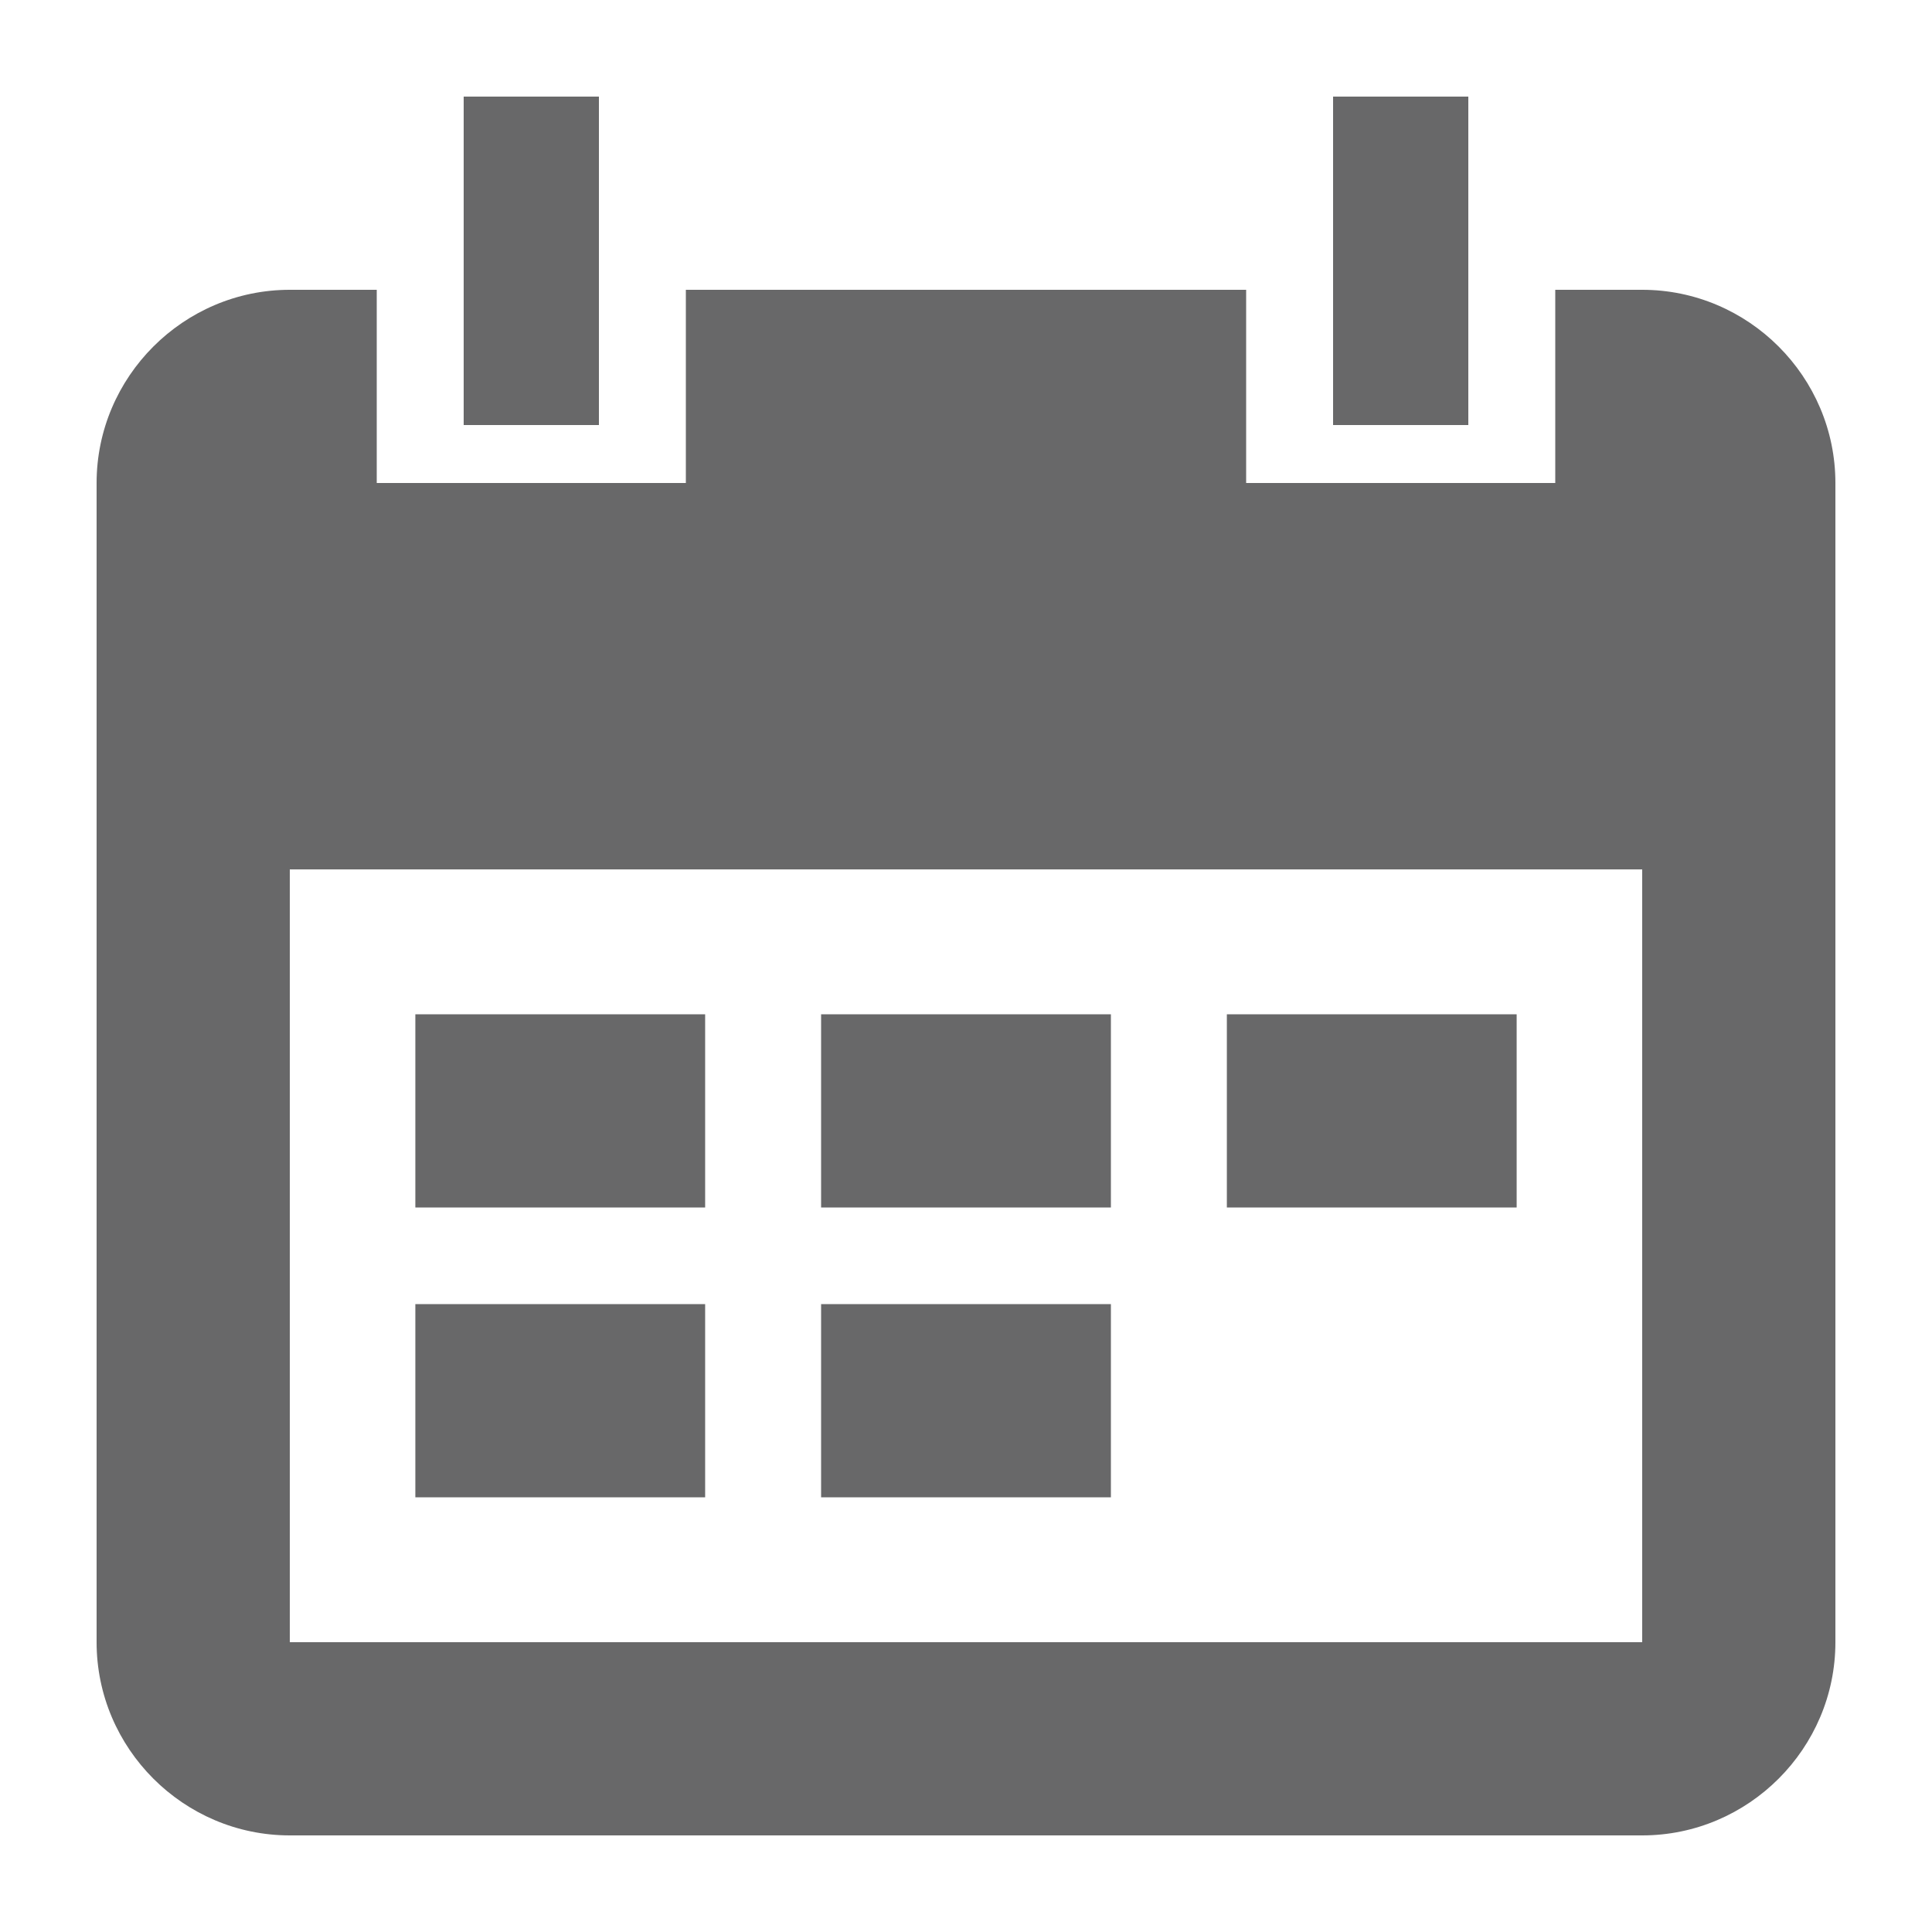<?xml version="1.0" encoding="utf-8"?>
<!-- Generator: Adobe Illustrator 15.1.0, SVG Export Plug-In . SVG Version: 6.00 Build 0)  -->
<!DOCTYPE svg PUBLIC "-//W3C//DTD SVG 1.1//EN" "http://www.w3.org/Graphics/SVG/1.1/DTD/svg11.dtd">
<svg version="1.1" id="Layer_1" xmlns="http://www.w3.org/2000/svg" xmlns:xlink="http://www.w3.org/1999/xlink" x="0px" y="0px"
	 width="100px" height="100px" viewBox="0 0 100 100" enable-background="new 0 0 100 100" xml:space="preserve">
<g>
	<g>
		<path fill="#686869" d="M85,15h-4.5v10h-16V15h-29v10h-16V15H15C9.5,15,5,19.5,5,25v60c0,5.5,4.5,10,10,10h70c5.5,0,10-4.5,10-10
			V25C95,19.5,90.5,15,85,15z M85,84.999H15V45h70V84.999z M31,5h-7v17h7V5z M76,5h-7v17h7V5z"/>
	</g>
	<g>
		<rect x="21.498" y="52.5" fill="#686869" width="15" height="10"/>
		<rect x="42.5" y="52.5" fill="#686869" width="15" height="10"/>
		<rect x="63.502" y="52.5" fill="#686869" width="15" height="10"/>
		<rect x="21.498" y="67.501" fill="#686869" width="15" height="10"/>
		<rect x="42.5" y="67.501" fill="#686869" width="15" height="10"/>
	</g>
</g>
</svg>
